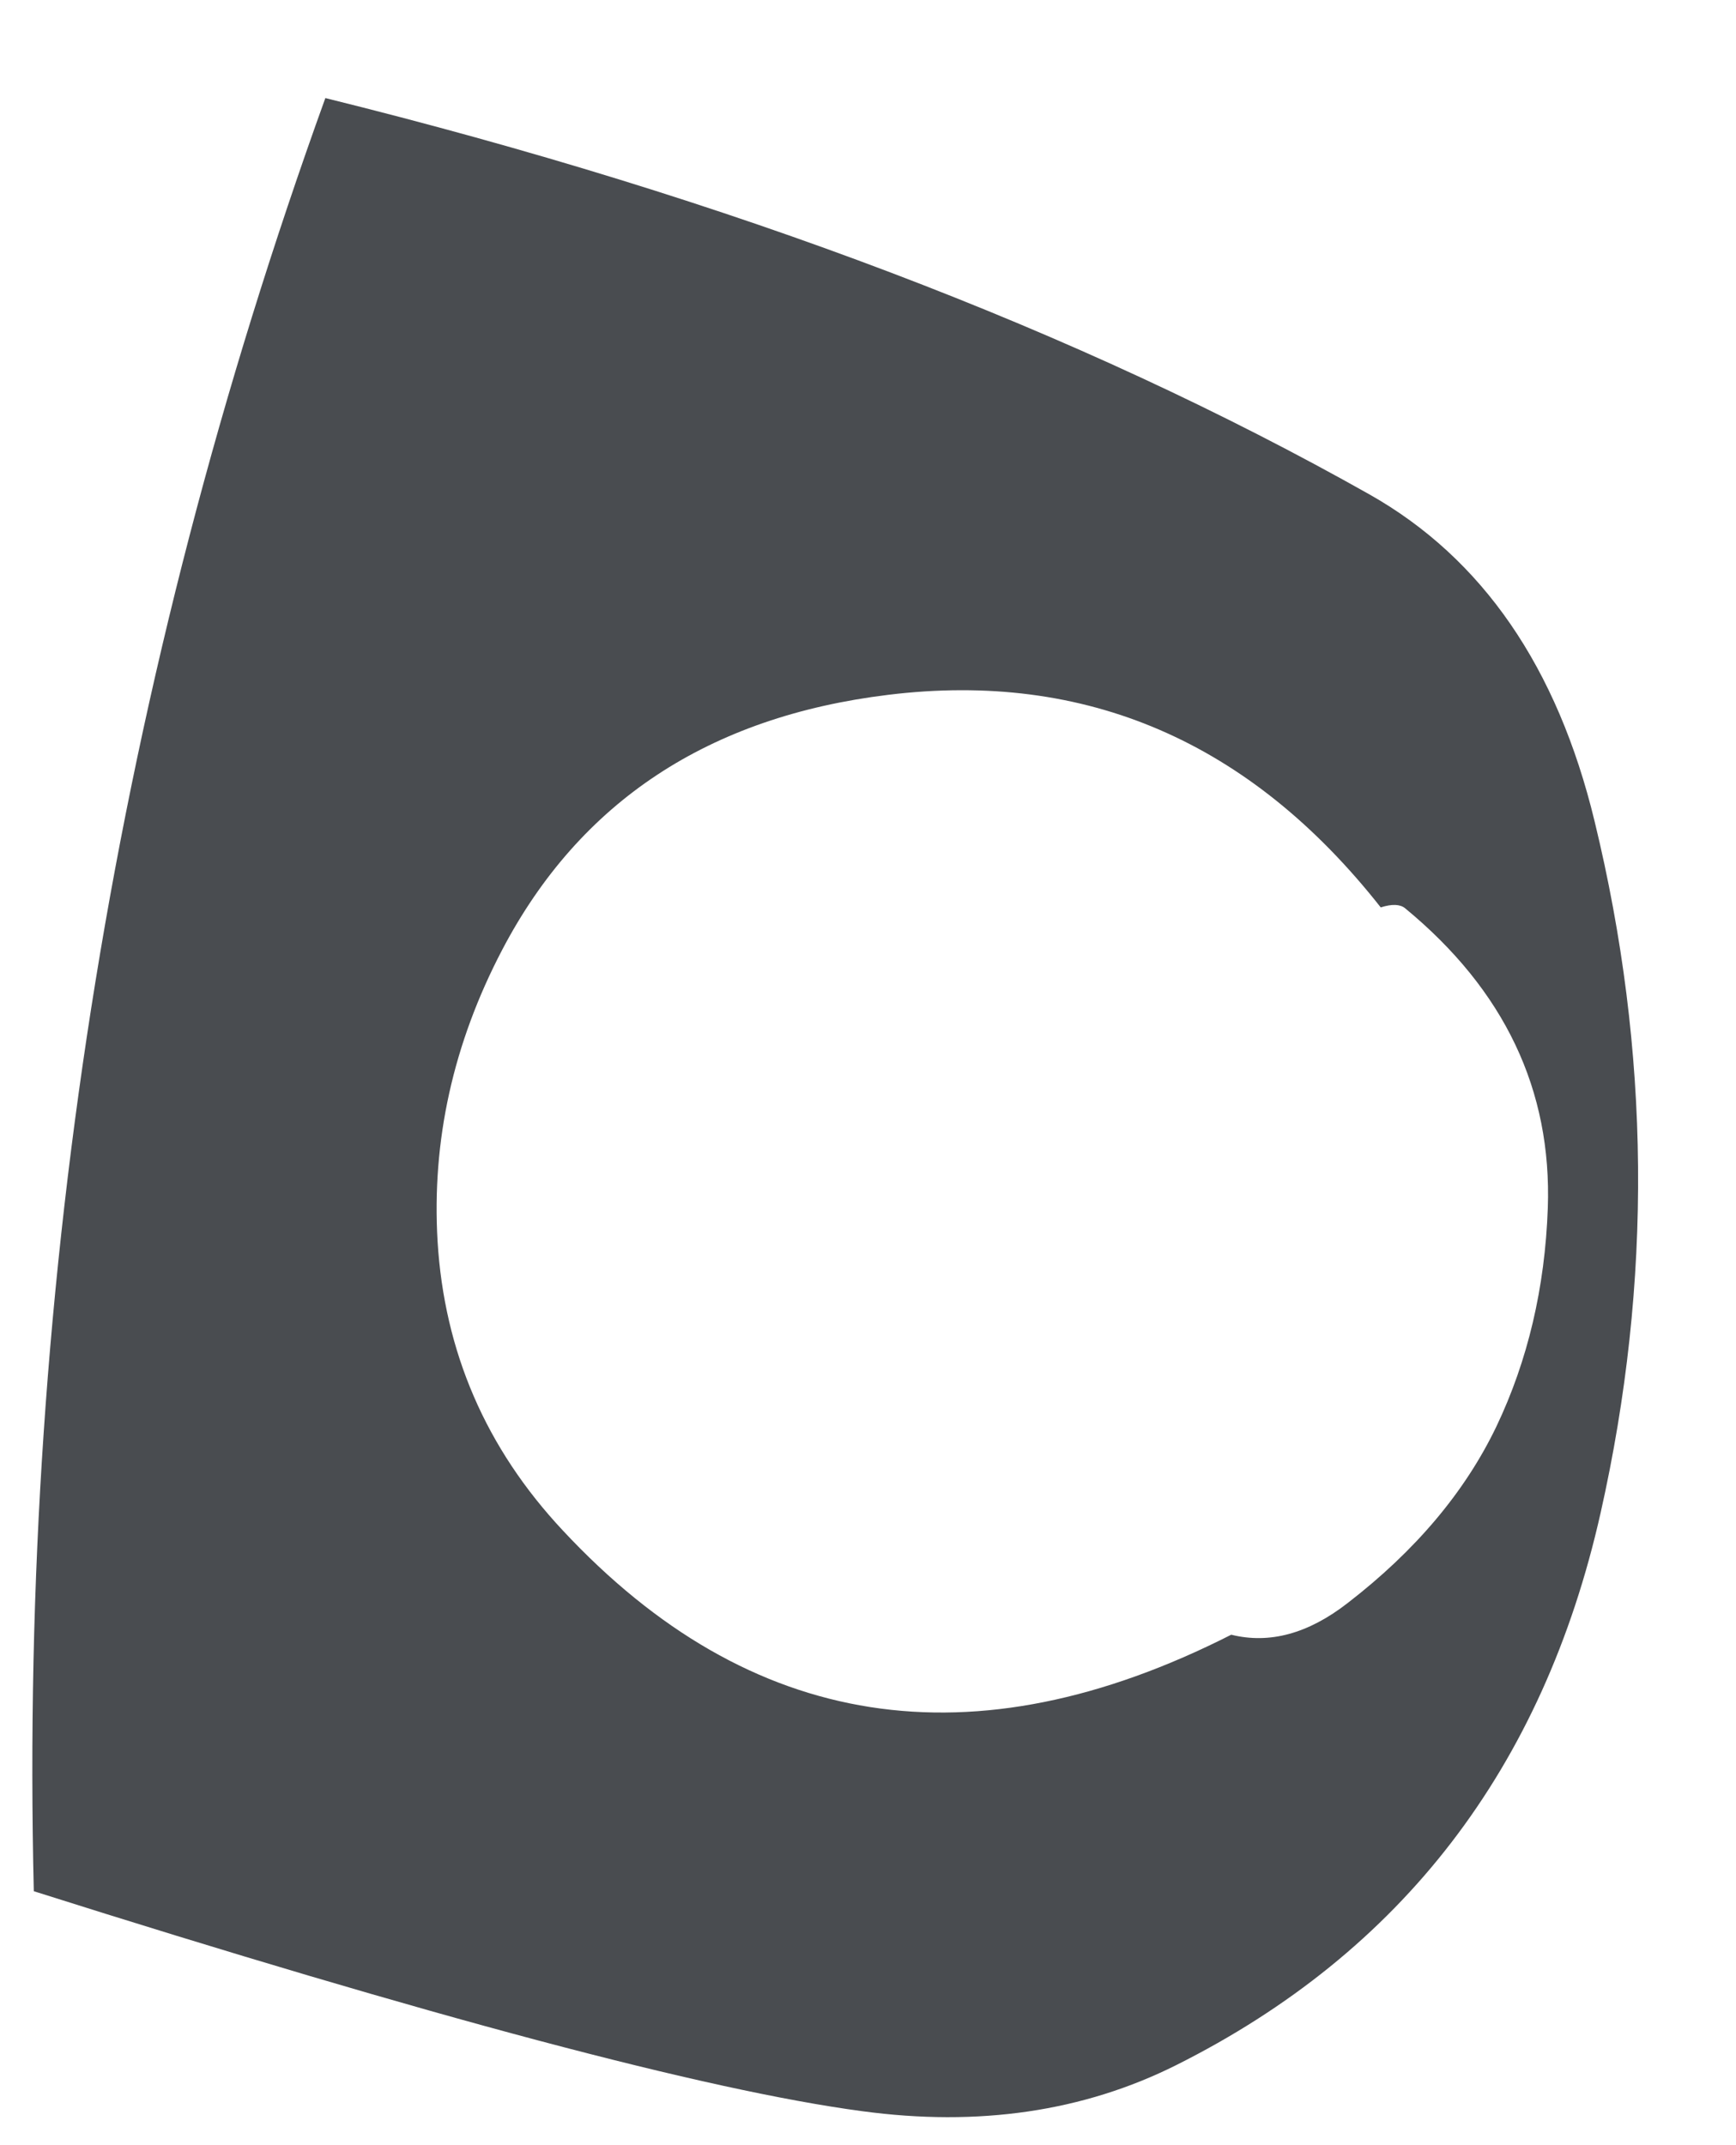 <?xml version="1.0" encoding="UTF-8" standalone="no"?><svg width='17' height='21' viewBox='0 0 17 21' fill='none' xmlns='http://www.w3.org/2000/svg'>
<path d='M3.186 0.96C7.165 1.945 10.572 3.24 13.414 4.842C14.516 5.466 15.25 6.53 15.615 8.039C16.163 10.292 16.183 12.548 15.674 14.811C15.112 17.309 13.727 19.11 11.519 20.216C10.61 20.671 9.583 20.822 8.44 20.667C6.921 20.464 4.216 19.744 0.331 18.514C0.186 12.483 1.137 6.633 3.186 0.96ZM12.057 16.003C12.432 16.096 12.811 15.993 13.197 15.693C13.862 15.18 14.347 14.604 14.654 13.964C14.961 13.32 15.129 12.607 15.157 11.828C15.198 10.671 14.733 9.692 13.758 8.89C13.71 8.852 13.631 8.848 13.521 8.883C12.243 7.26 10.634 6.565 8.698 6.802C6.941 7.016 5.68 7.846 4.919 9.296C4.437 10.216 4.227 11.167 4.285 12.152C4.351 13.233 4.757 14.177 5.512 14.983C7.344 16.947 9.525 17.288 12.057 16.003Z' fill='#494C50'/>
</svg>

